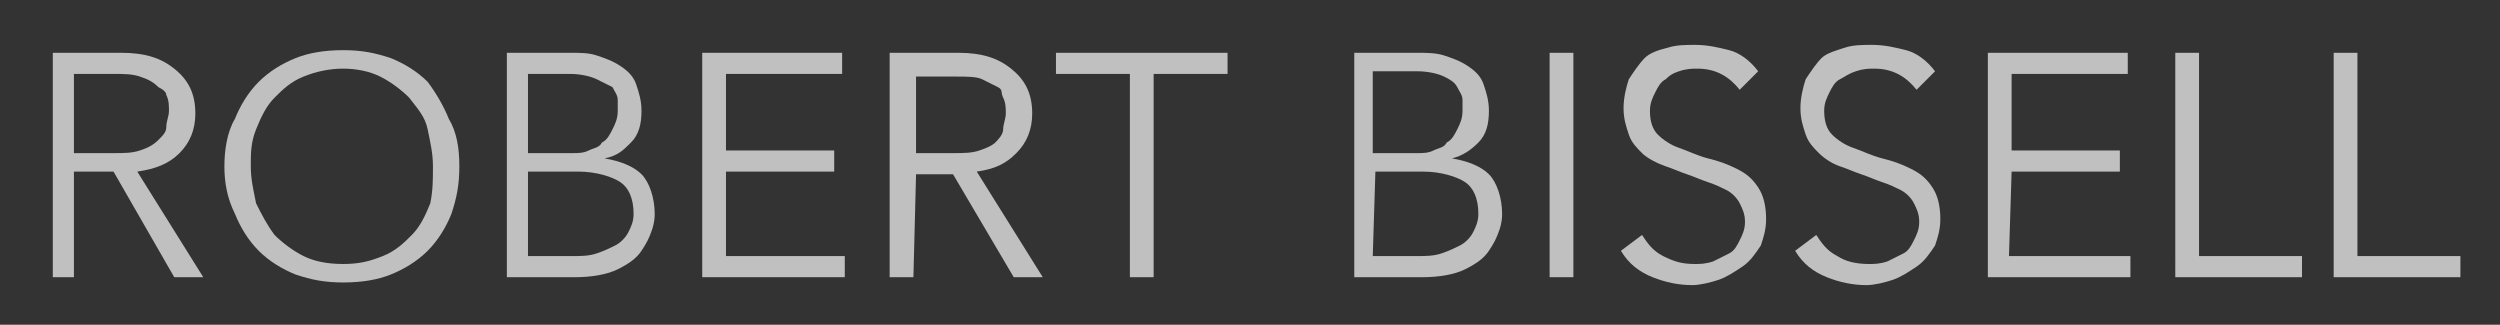 <?xml version="1.0" encoding="utf-8"?>
<!-- Generator: Adobe Illustrator 23.1.1, SVG Export Plug-In . SVG Version: 6.00 Build 0)  -->
<svg version="1.1" id="Layer_1" xmlns="http://www.w3.org/2000/svg" xmlns:xlink="http://www.w3.org/1999/xlink" x="0px" y="0px"
	 viewBox="0 0 94.7 12.3" style="enable-background:new 0 0 94.7 12.3;" xml:space="preserve">
<rect x="0" y="0" width="94.7" height="12.3" fill="#333333" stroke="none"/>
<style type="text/css">
	.st0{opacity:0.69;}
	.st1{fill:#FFFFFF;}
</style>
<g class="st0">
	<path class="st1" d="M2.8,10.5H2V2h2.6c0.9,0,1.5,0.2,2,0.6C7.1,3,7.4,3.5,7.4,4.3c0,0.6-0.2,1.1-0.6,1.5S5.9,6.4,5.2,6.5l2.5,4
		H6.6l-2.3-4H2.8V10.5z M2.8,5.8h1.5c0.4,0,0.7,0,1-0.1S5.8,5.5,6,5.3s0.3-0.3,0.3-0.5s0.1-0.4,0.1-0.6c0-0.2,0-0.4-0.1-0.6
		C6.3,3.5,6.2,3.4,6,3.3C5.8,3.1,5.6,3,5.3,2.9s-0.6-0.1-1-0.1H2.8V5.8z"/>
	<path class="st1" d="M17.4,6.3c0,0.7-0.1,1.2-0.3,1.8c-0.2,0.5-0.5,1-0.9,1.4s-0.9,0.7-1.4,0.9s-1.1,0.3-1.8,0.3s-1.2-0.1-1.8-0.3
		c-0.5-0.2-1-0.5-1.4-0.9S9.1,8.6,8.9,8.1C8.6,7.5,8.5,6.9,8.5,6.3S8.6,5,8.9,4.5c0.2-0.5,0.5-1,0.9-1.4s0.9-0.7,1.4-0.9
		s1.1-0.3,1.8-0.3s1.2,0.1,1.8,0.3c0.5,0.2,1,0.5,1.4,0.9C16.5,3.5,16.8,4,17,4.5C17.3,5,17.4,5.6,17.4,6.3z M16.4,6.3
		c0-0.5-0.1-0.9-0.2-1.4s-0.4-0.8-0.7-1.2c-0.3-0.3-0.7-0.6-1.1-0.8S13.5,2.6,13,2.6s-1,0.1-1.5,0.3s-0.8,0.5-1.1,0.8
		c-0.3,0.3-0.5,0.7-0.7,1.2S9.5,5.8,9.5,6.3s0.1,0.9,0.2,1.4c0.2,0.4,0.4,0.8,0.7,1.2c0.3,0.3,0.7,0.6,1.1,0.8S12.4,10,13,10
		s1-0.1,1.5-0.3s0.8-0.5,1.1-0.8c0.3-0.3,0.5-0.7,0.7-1.2C16.4,7.2,16.4,6.8,16.4,6.3z"/>
	<path class="st1" d="M19.1,2h2.5c0.4,0,0.7,0,1,0.1s0.6,0.2,0.9,0.4c0.3,0.2,0.5,0.4,0.6,0.7c0.1,0.3,0.2,0.6,0.2,1
		c0,0.5-0.1,0.9-0.4,1.2S23.4,5.9,22.9,6v0c0.6,0.1,1.1,0.3,1.4,0.6s0.5,0.9,0.5,1.5c0,0.1,0,0.3-0.1,0.6s-0.2,0.5-0.4,0.8
		c-0.2,0.3-0.5,0.5-0.9,0.7s-1,0.3-1.6,0.3h-2.6V2z M20,5.8h1.7c0.2,0,0.4,0,0.6-0.1c0.2-0.1,0.4-0.1,0.5-0.3
		c0.2-0.1,0.3-0.3,0.4-0.5s0.2-0.4,0.2-0.7c0-0.1,0-0.2,0-0.4c0-0.2-0.1-0.3-0.2-0.5C23,3.2,22.8,3.1,22.6,3c-0.2-0.1-0.6-0.2-1-0.2
		H20C20,2.8,20,5.8,20,5.8z M20,9.7h1.7c0.3,0,0.6,0,0.9-0.1c0.3-0.1,0.5-0.2,0.7-0.3c0.2-0.1,0.4-0.3,0.5-0.5
		c0.1-0.2,0.2-0.4,0.2-0.7c0-0.6-0.2-1-0.5-1.2s-0.9-0.4-1.6-0.4H20V9.7z"/>
	<path class="st1" d="M27.5,9.7h4.5v0.8h-5.4V2h5.3v0.8h-4.4v2.9h4.1v0.8h-4.1L27.5,9.7L27.5,9.7z"/>
	<path class="st1" d="M34.6,10.5h-0.9V2h2.6c0.9,0,1.5,0.2,2,0.6c0.5,0.4,0.8,0.9,0.8,1.7c0,0.6-0.2,1.1-0.6,1.5S37.7,6.4,37,6.5
		l2.5,4h-1.1l-2.3-3.9h-1.4L34.6,10.5L34.6,10.5z M34.6,5.8h1.5c0.4,0,0.7,0,1-0.1s0.5-0.2,0.6-0.3s0.3-0.3,0.3-0.5s0.1-0.4,0.1-0.6
		c0-0.2,0-0.4-0.1-0.6S38,3.4,37.8,3.3c-0.2-0.1-0.4-0.2-0.6-0.3s-0.6-0.1-1-0.1h-1.5V5.8z"/>
	<path class="st1" d="M43.7,10.5h-0.9V2.8H40V2h6.5v0.8h-2.8L43.7,10.5L43.7,10.5z"/>
	<path class="st1" d="M51.2,2h2.5c0.3,0,0.7,0,1,0.1s0.6,0.2,0.9,0.4c0.3,0.2,0.5,0.4,0.6,0.7s0.2,0.6,0.2,1c0,0.5-0.1,0.9-0.4,1.2
		S55.4,5.9,55,6v0c0.6,0.1,1.1,0.3,1.4,0.6s0.5,0.9,0.5,1.5c0,0.1,0,0.3-0.1,0.6s-0.2,0.5-0.4,0.8s-0.5,0.5-0.9,0.7s-1,0.3-1.6,0.3
		h-2.6V2z M52,5.8h1.7c0.2,0,0.4,0,0.6-0.1c0.2-0.1,0.4-0.1,0.5-0.3c0.2-0.1,0.3-0.3,0.4-0.5c0.1-0.2,0.2-0.4,0.2-0.7
		c0-0.1,0-0.2,0-0.4c0-0.2-0.1-0.3-0.2-0.5c-0.1-0.2-0.3-0.3-0.5-0.4c-0.2-0.1-0.6-0.2-1-0.2H52V5.8z M52,9.7h1.7
		c0.3,0,0.6,0,0.9-0.1c0.3-0.1,0.5-0.2,0.7-0.3s0.4-0.3,0.5-0.5c0.1-0.2,0.2-0.4,0.2-0.7c0-0.6-0.2-1-0.5-1.2s-0.9-0.4-1.6-0.4h-1.8
		L52,9.7L52,9.7z"/>
	<path class="st1" d="M59.6,10.5h-0.9V2h0.9V10.5z"/>
	<path class="st1" d="M65.9,3.4c-0.4-0.5-0.9-0.8-1.6-0.8c-0.2,0-0.4,0-0.7,0.1S63.2,2.9,63.1,3c-0.2,0.1-0.3,0.3-0.4,0.5
		s-0.2,0.4-0.2,0.7c0,0.4,0.1,0.7,0.3,0.9c0.2,0.2,0.5,0.4,0.8,0.5c0.3,0.1,0.7,0.3,1.1,0.4s0.7,0.2,1.1,0.4s0.6,0.4,0.8,0.7
		s0.3,0.7,0.3,1.2c0,0.4-0.1,0.7-0.2,1c-0.2,0.3-0.4,0.6-0.7,0.8c-0.3,0.2-0.6,0.4-0.9,0.5s-0.7,0.2-1,0.2c-0.5,0-1-0.1-1.5-0.3
		c-0.5-0.2-0.9-0.5-1.2-1l0.8-0.6c0.2,0.3,0.4,0.6,0.8,0.8s0.7,0.3,1.2,0.3c0.2,0,0.4,0,0.7-0.1c0.2-0.1,0.4-0.2,0.6-0.3
		s0.3-0.3,0.4-0.5c0.1-0.2,0.2-0.4,0.2-0.7c0-0.3-0.1-0.5-0.2-0.7c-0.1-0.2-0.3-0.4-0.5-0.5s-0.4-0.2-0.7-0.3
		c-0.3-0.1-0.5-0.2-0.8-0.3c-0.3-0.1-0.5-0.2-0.8-0.3S62.4,6,62.2,5.8s-0.4-0.4-0.5-0.7c-0.1-0.3-0.2-0.6-0.2-1
		c0-0.4,0.1-0.8,0.2-1.1c0.2-0.3,0.4-0.6,0.6-0.8s0.5-0.3,0.9-0.4c0.3-0.1,0.7-0.1,1-0.1c0.5,0,0.9,0.1,1.3,0.2s0.8,0.4,1.1,0.8
		L65.9,3.4z"/>
	<path class="st1" d="M72.6,3.4c-0.4-0.5-0.9-0.8-1.6-0.8c-0.2,0-0.4,0-0.7,0.1S69.9,2.9,69.7,3c-0.2,0.1-0.3,0.3-0.4,0.5
		c-0.1,0.2-0.2,0.4-0.2,0.7c0,0.4,0.1,0.7,0.3,0.9c0.2,0.2,0.5,0.4,0.8,0.5c0.3,0.1,0.7,0.3,1.1,0.4s0.7,0.2,1.1,0.4
		s0.6,0.4,0.8,0.7s0.3,0.7,0.3,1.2c0,0.4-0.1,0.7-0.2,1c-0.2,0.3-0.4,0.6-0.7,0.8c-0.3,0.2-0.6,0.4-0.9,0.5s-0.7,0.2-1,0.2
		c-0.5,0-1-0.1-1.5-0.3c-0.5-0.2-0.9-0.5-1.2-1l0.8-0.6c0.2,0.3,0.4,0.6,0.8,0.8c0.3,0.2,0.7,0.3,1.2,0.3c0.2,0,0.4,0,0.7-0.1
		c0.2-0.1,0.4-0.2,0.6-0.3s0.3-0.3,0.4-0.5c0.1-0.2,0.2-0.4,0.2-0.7c0-0.3-0.1-0.5-0.2-0.7c-0.1-0.2-0.3-0.4-0.5-0.5
		s-0.4-0.2-0.7-0.3c-0.3-0.1-0.5-0.2-0.8-0.3c-0.3-0.1-0.5-0.2-0.8-0.3S69.1,6,68.9,5.8s-0.4-0.4-0.5-0.7c-0.1-0.3-0.2-0.6-0.2-1
		c0-0.4,0.1-0.8,0.2-1.1c0.2-0.3,0.4-0.6,0.6-0.8s0.6-0.3,0.9-0.4c0.3-0.1,0.7-0.1,1-0.1c0.5,0,0.9,0.1,1.3,0.2s0.8,0.4,1.1,0.8
		L72.6,3.4z"/>
	<path class="st1" d="M76.1,9.7h4.6v0.8h-5.4V2h5.3v0.8h-4.4v2.9h4.1v0.8h-4.1L76.1,9.7L76.1,9.7z"/>
	<path class="st1" d="M83.2,9.7h4v0.8h-4.8V2h0.9V9.7z"/>
	<path class="st1" d="M89.2,9.7h4v0.8h-4.8V2h0.9V9.7z"/>
</g>
</svg>

